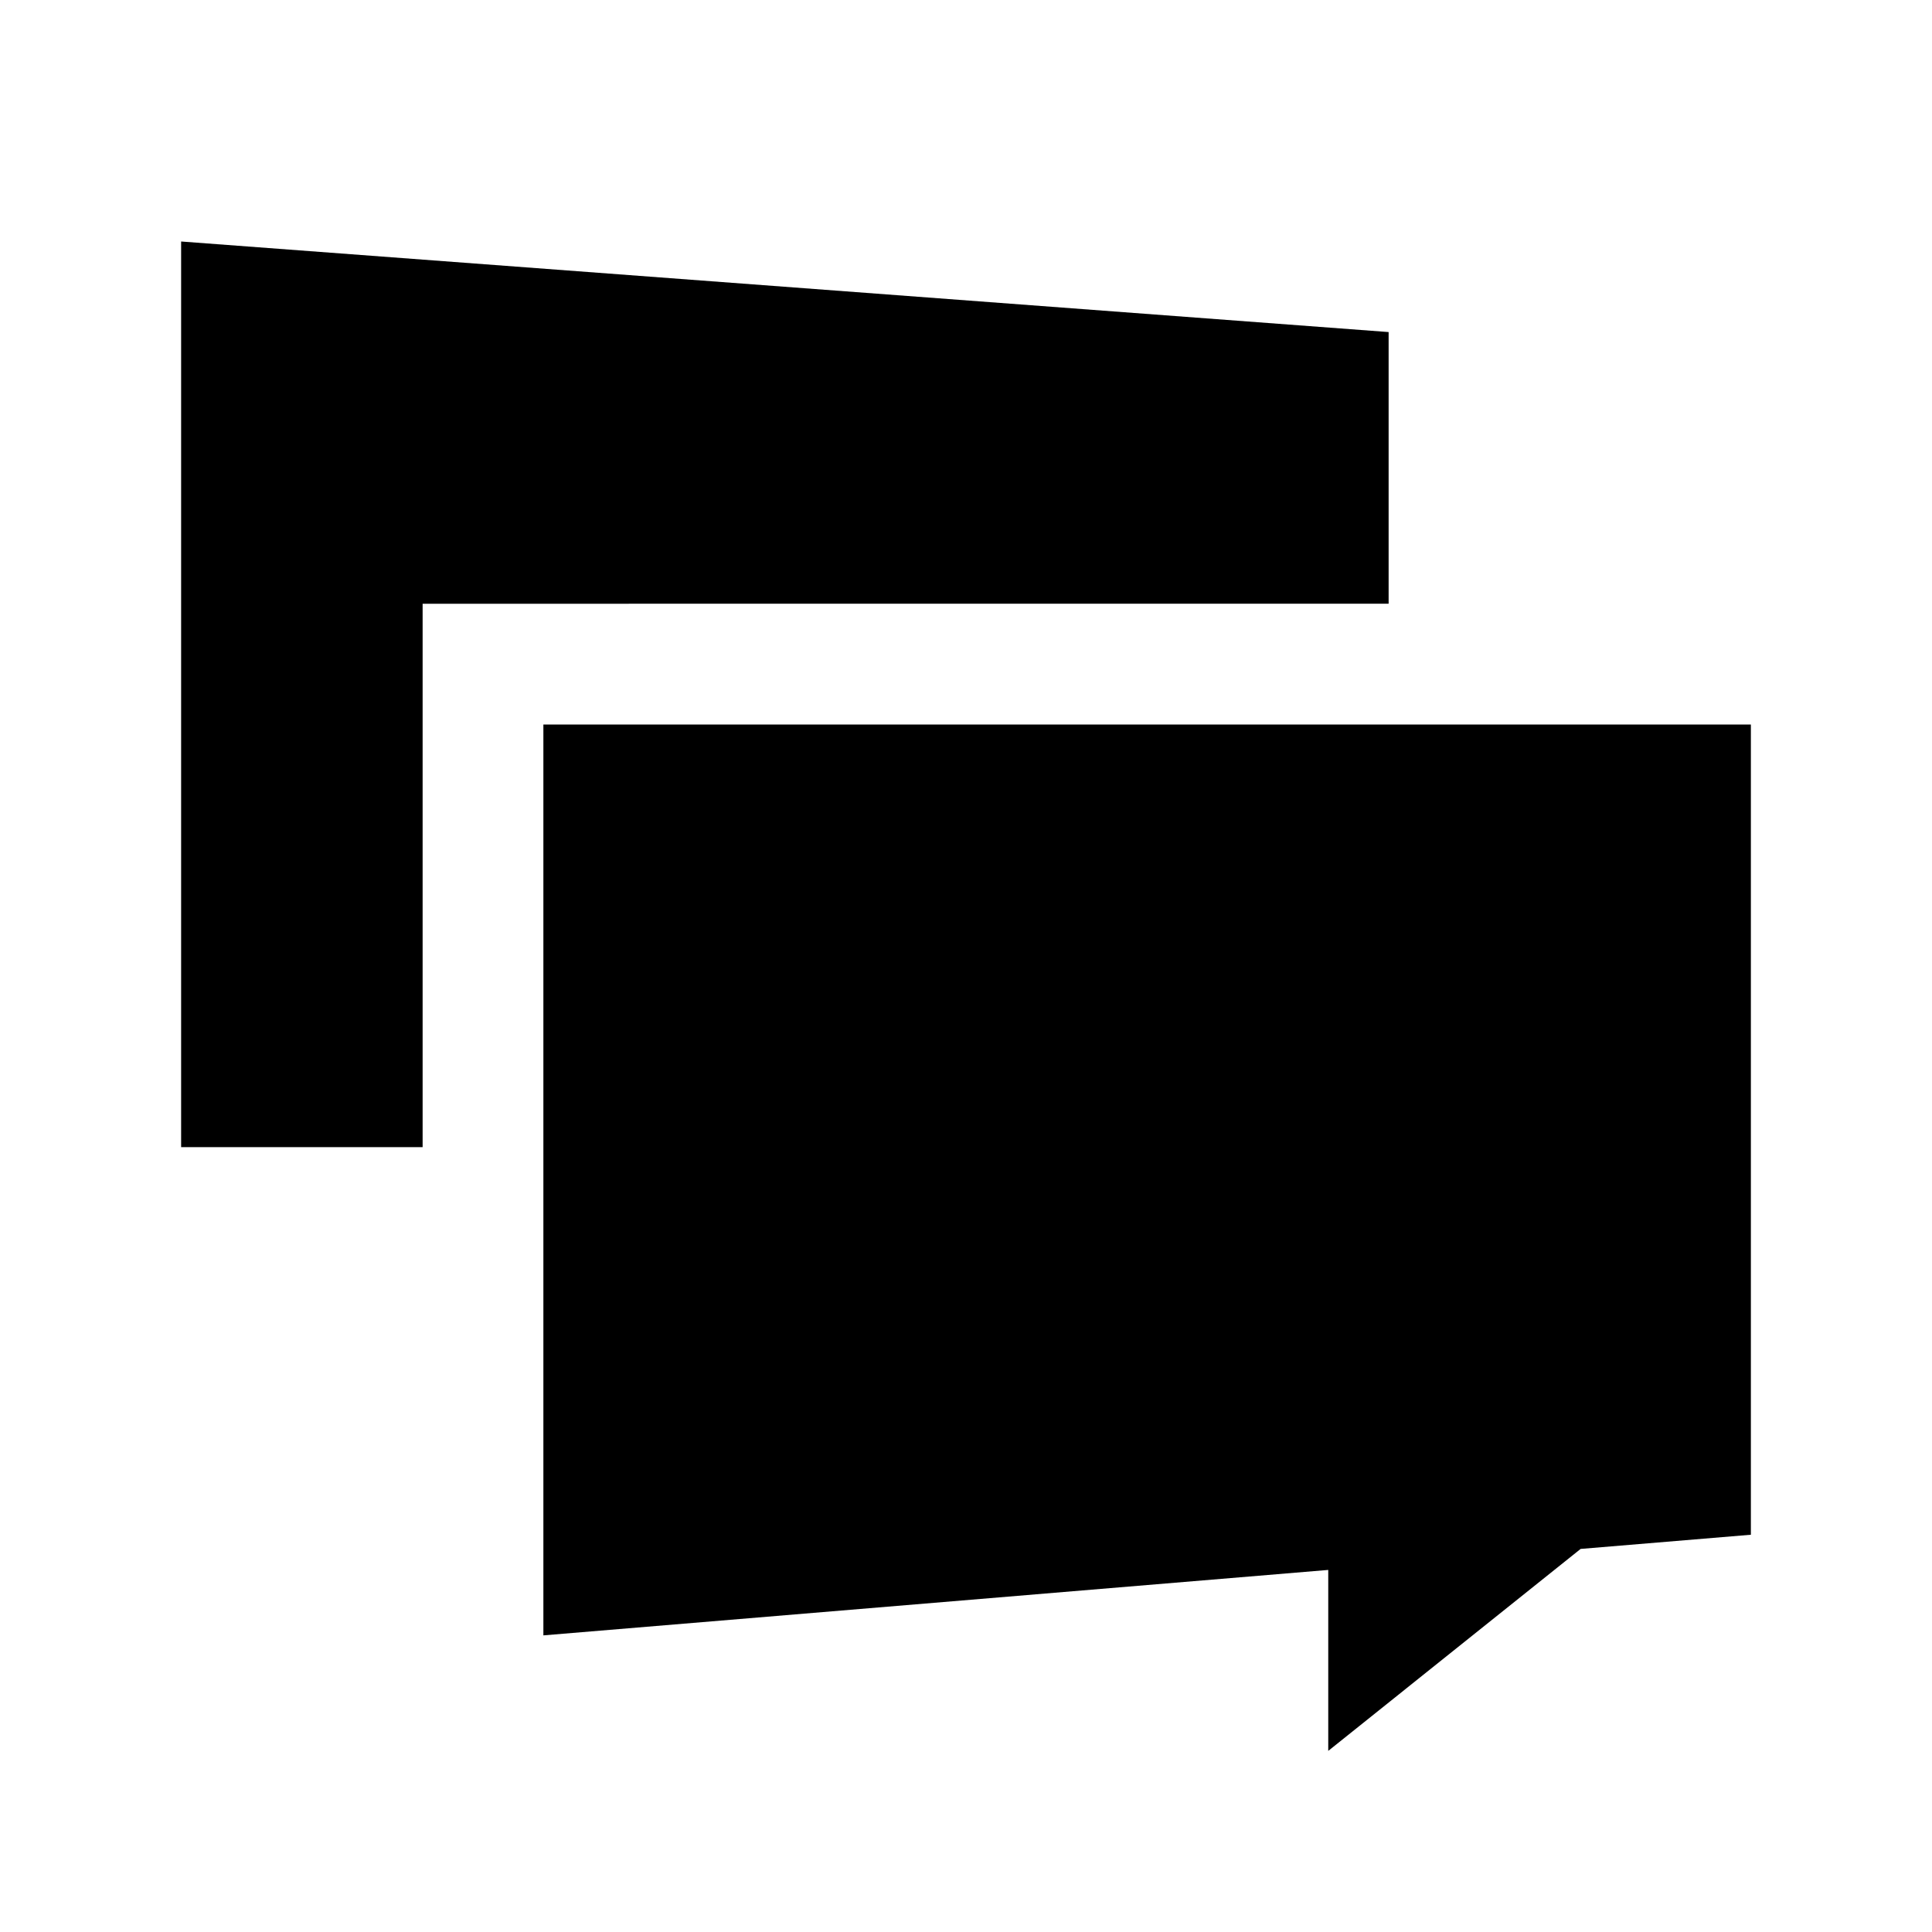 <?xml version="1.0" encoding="UTF-8"?>
<svg width="32px" height="32px" viewBox="0 0 32 32" version="1.1" xmlns="http://www.w3.org/2000/svg" xmlns:xlink="http://www.w3.org/1999/xlink">
    <title>858FCCB4-9FE0-4FB4-8F12-7ADD293BFC87</title>
    <g id="STDS_Icon" stroke="none" stroke-width="1" fill="none" fill-rule="evenodd">
        <g id="navigation" transform="translate(-784, -4265)" fill="#000000">
            <g id="ic_navigation_toonspoon_fill" transform="translate(720, 4225)">
                <g id="ic/navigation/toonspoon/fill" transform="translate(64, 40)">
                    <g id="ic_navigation_toonspoon_fill" transform="translate(3, 4)">
                        <polygon id="Path" points="0 0 20 1.5 20 5.999 4 6 4 15 6 15 6 8 26 8 26 21.42 23.18 21.655 19 25 19 22.003 6 23.087 6 15 0 15"></polygon>
                    </g>
                </g>
            </g>
        </g>
    </g>
</svg>